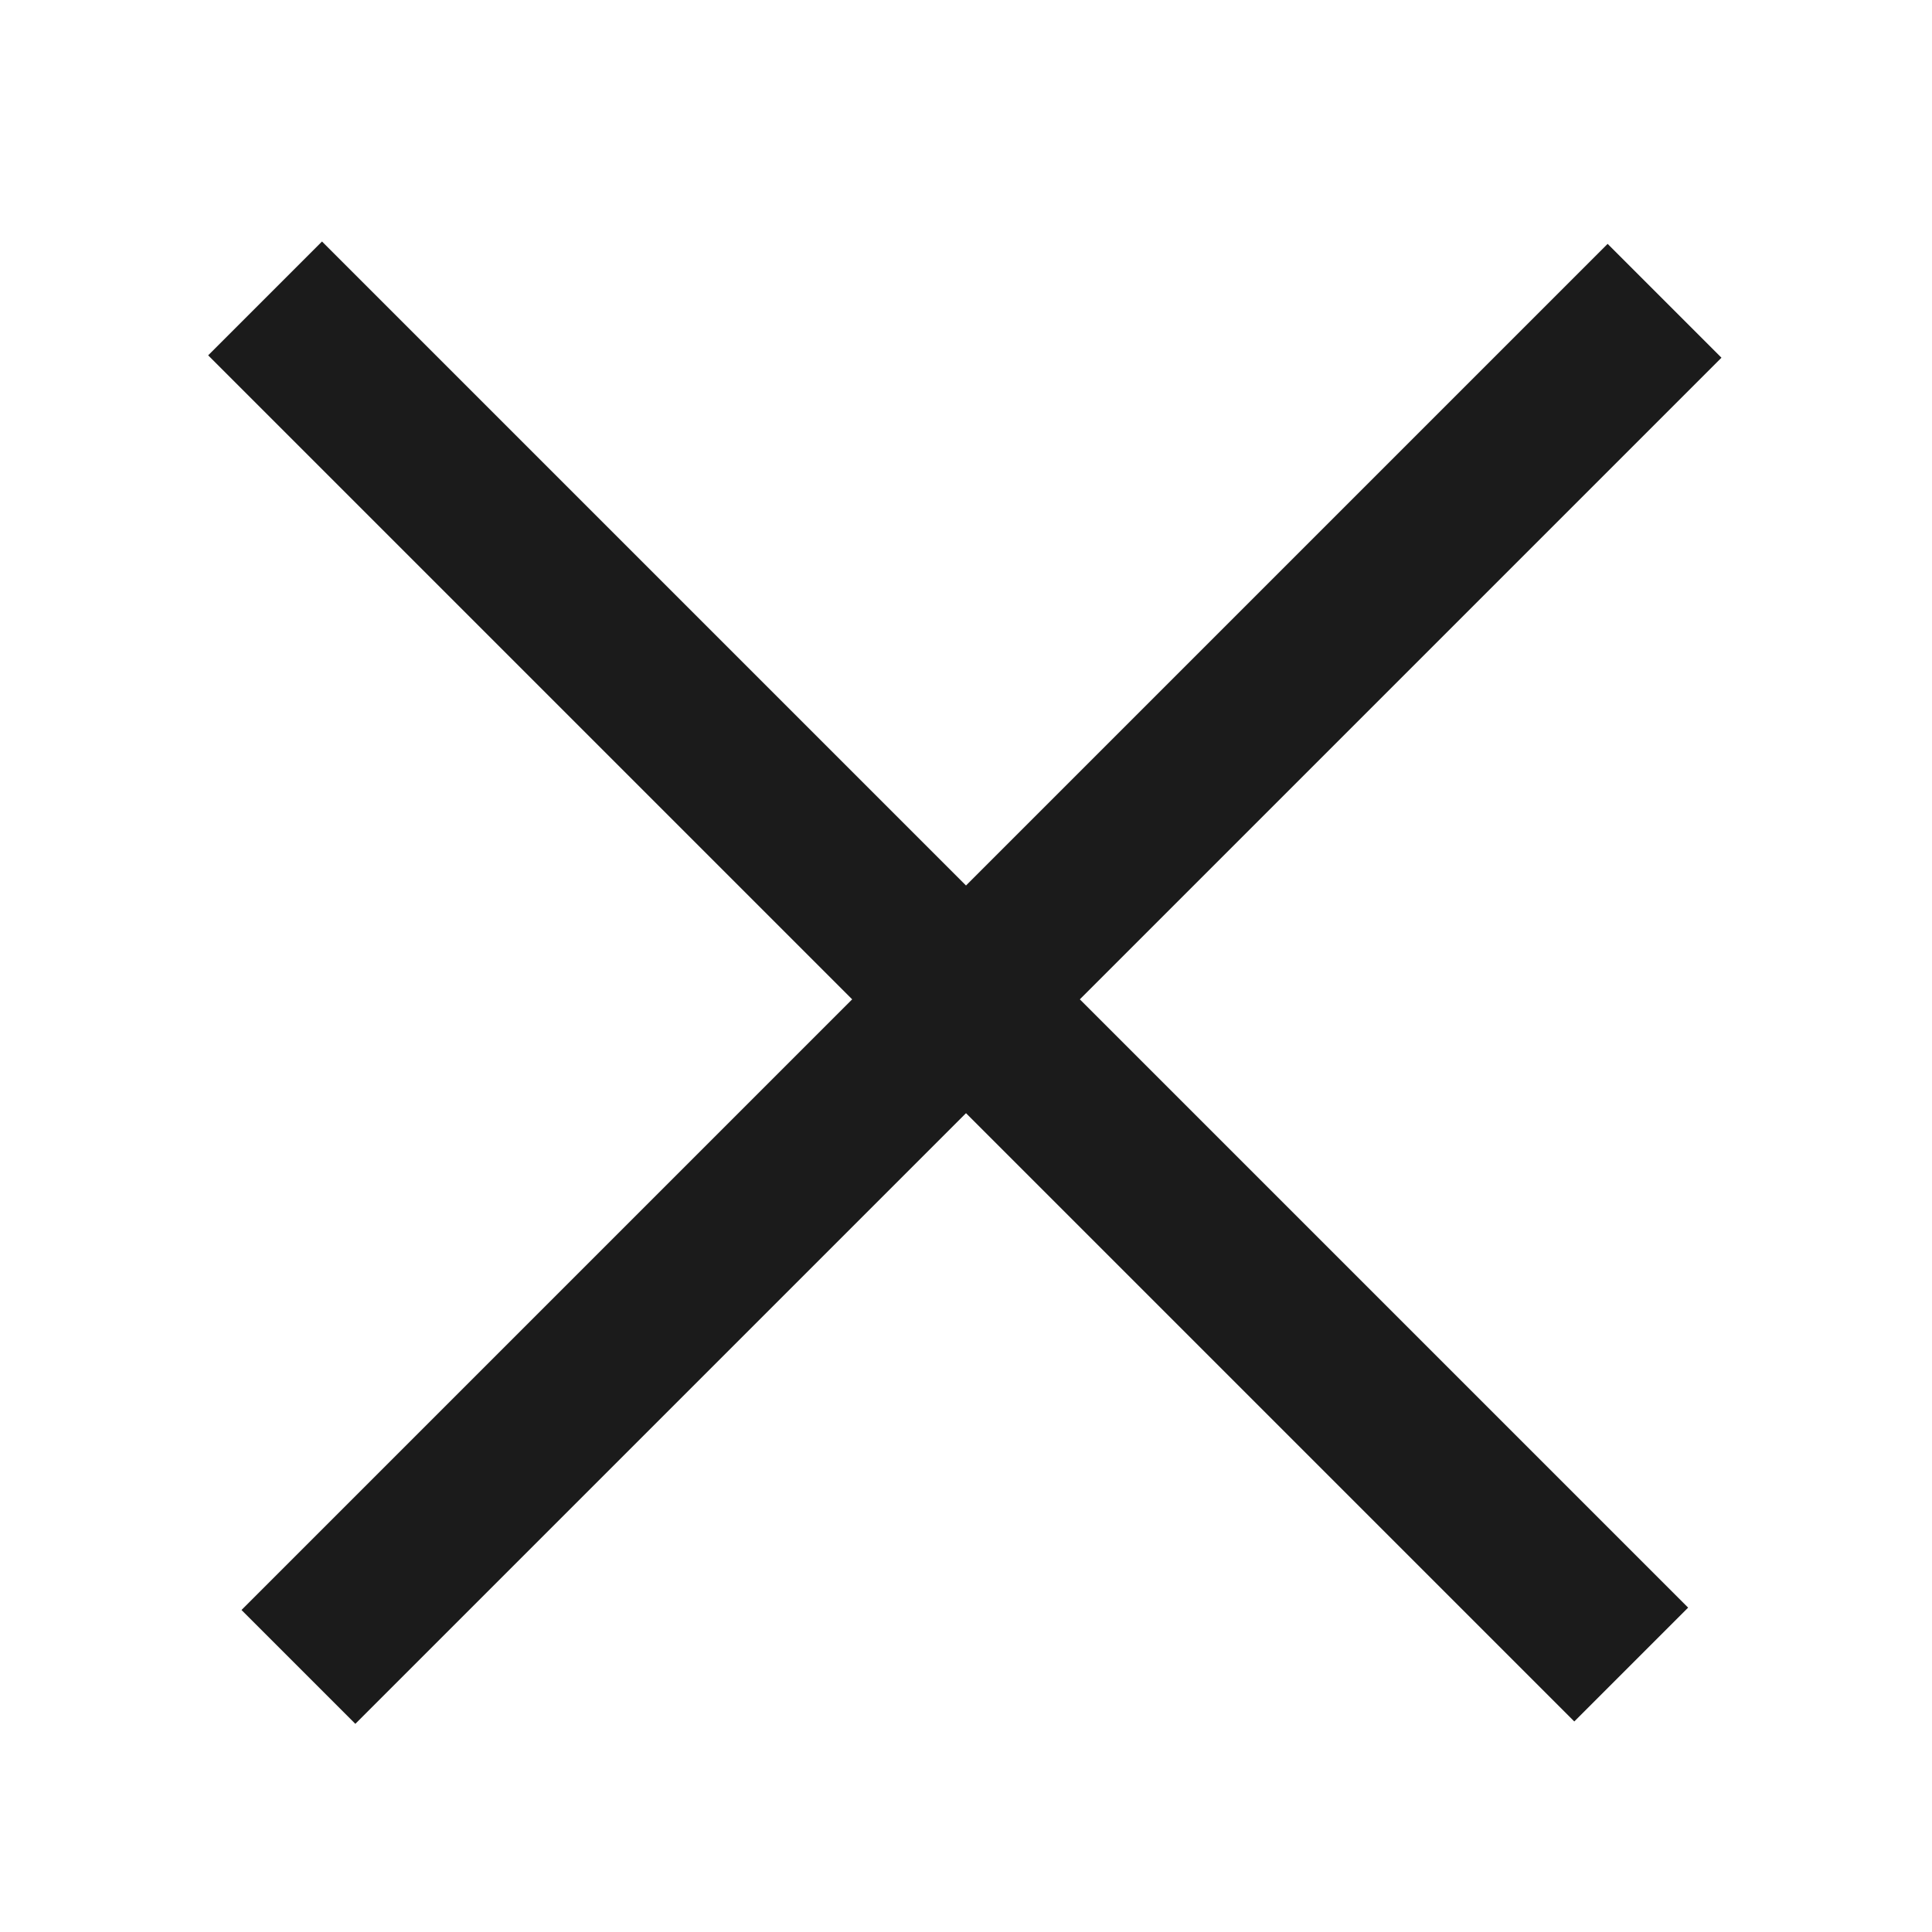 <svg width="24" height="24" viewBox="0 0 24 24" fill="none" xmlns="http://www.w3.org/2000/svg">
<rect width="24" height="24" fill="white"/>
<rect x="3" y="20" width="24" height="2" transform="rotate(-45 3 20)" fill="#1B1B1B"/>
<rect x="4" y="3" width="24" height="2" transform="rotate(45 4 3)" fill="#1B1B1B"/>
</svg>

